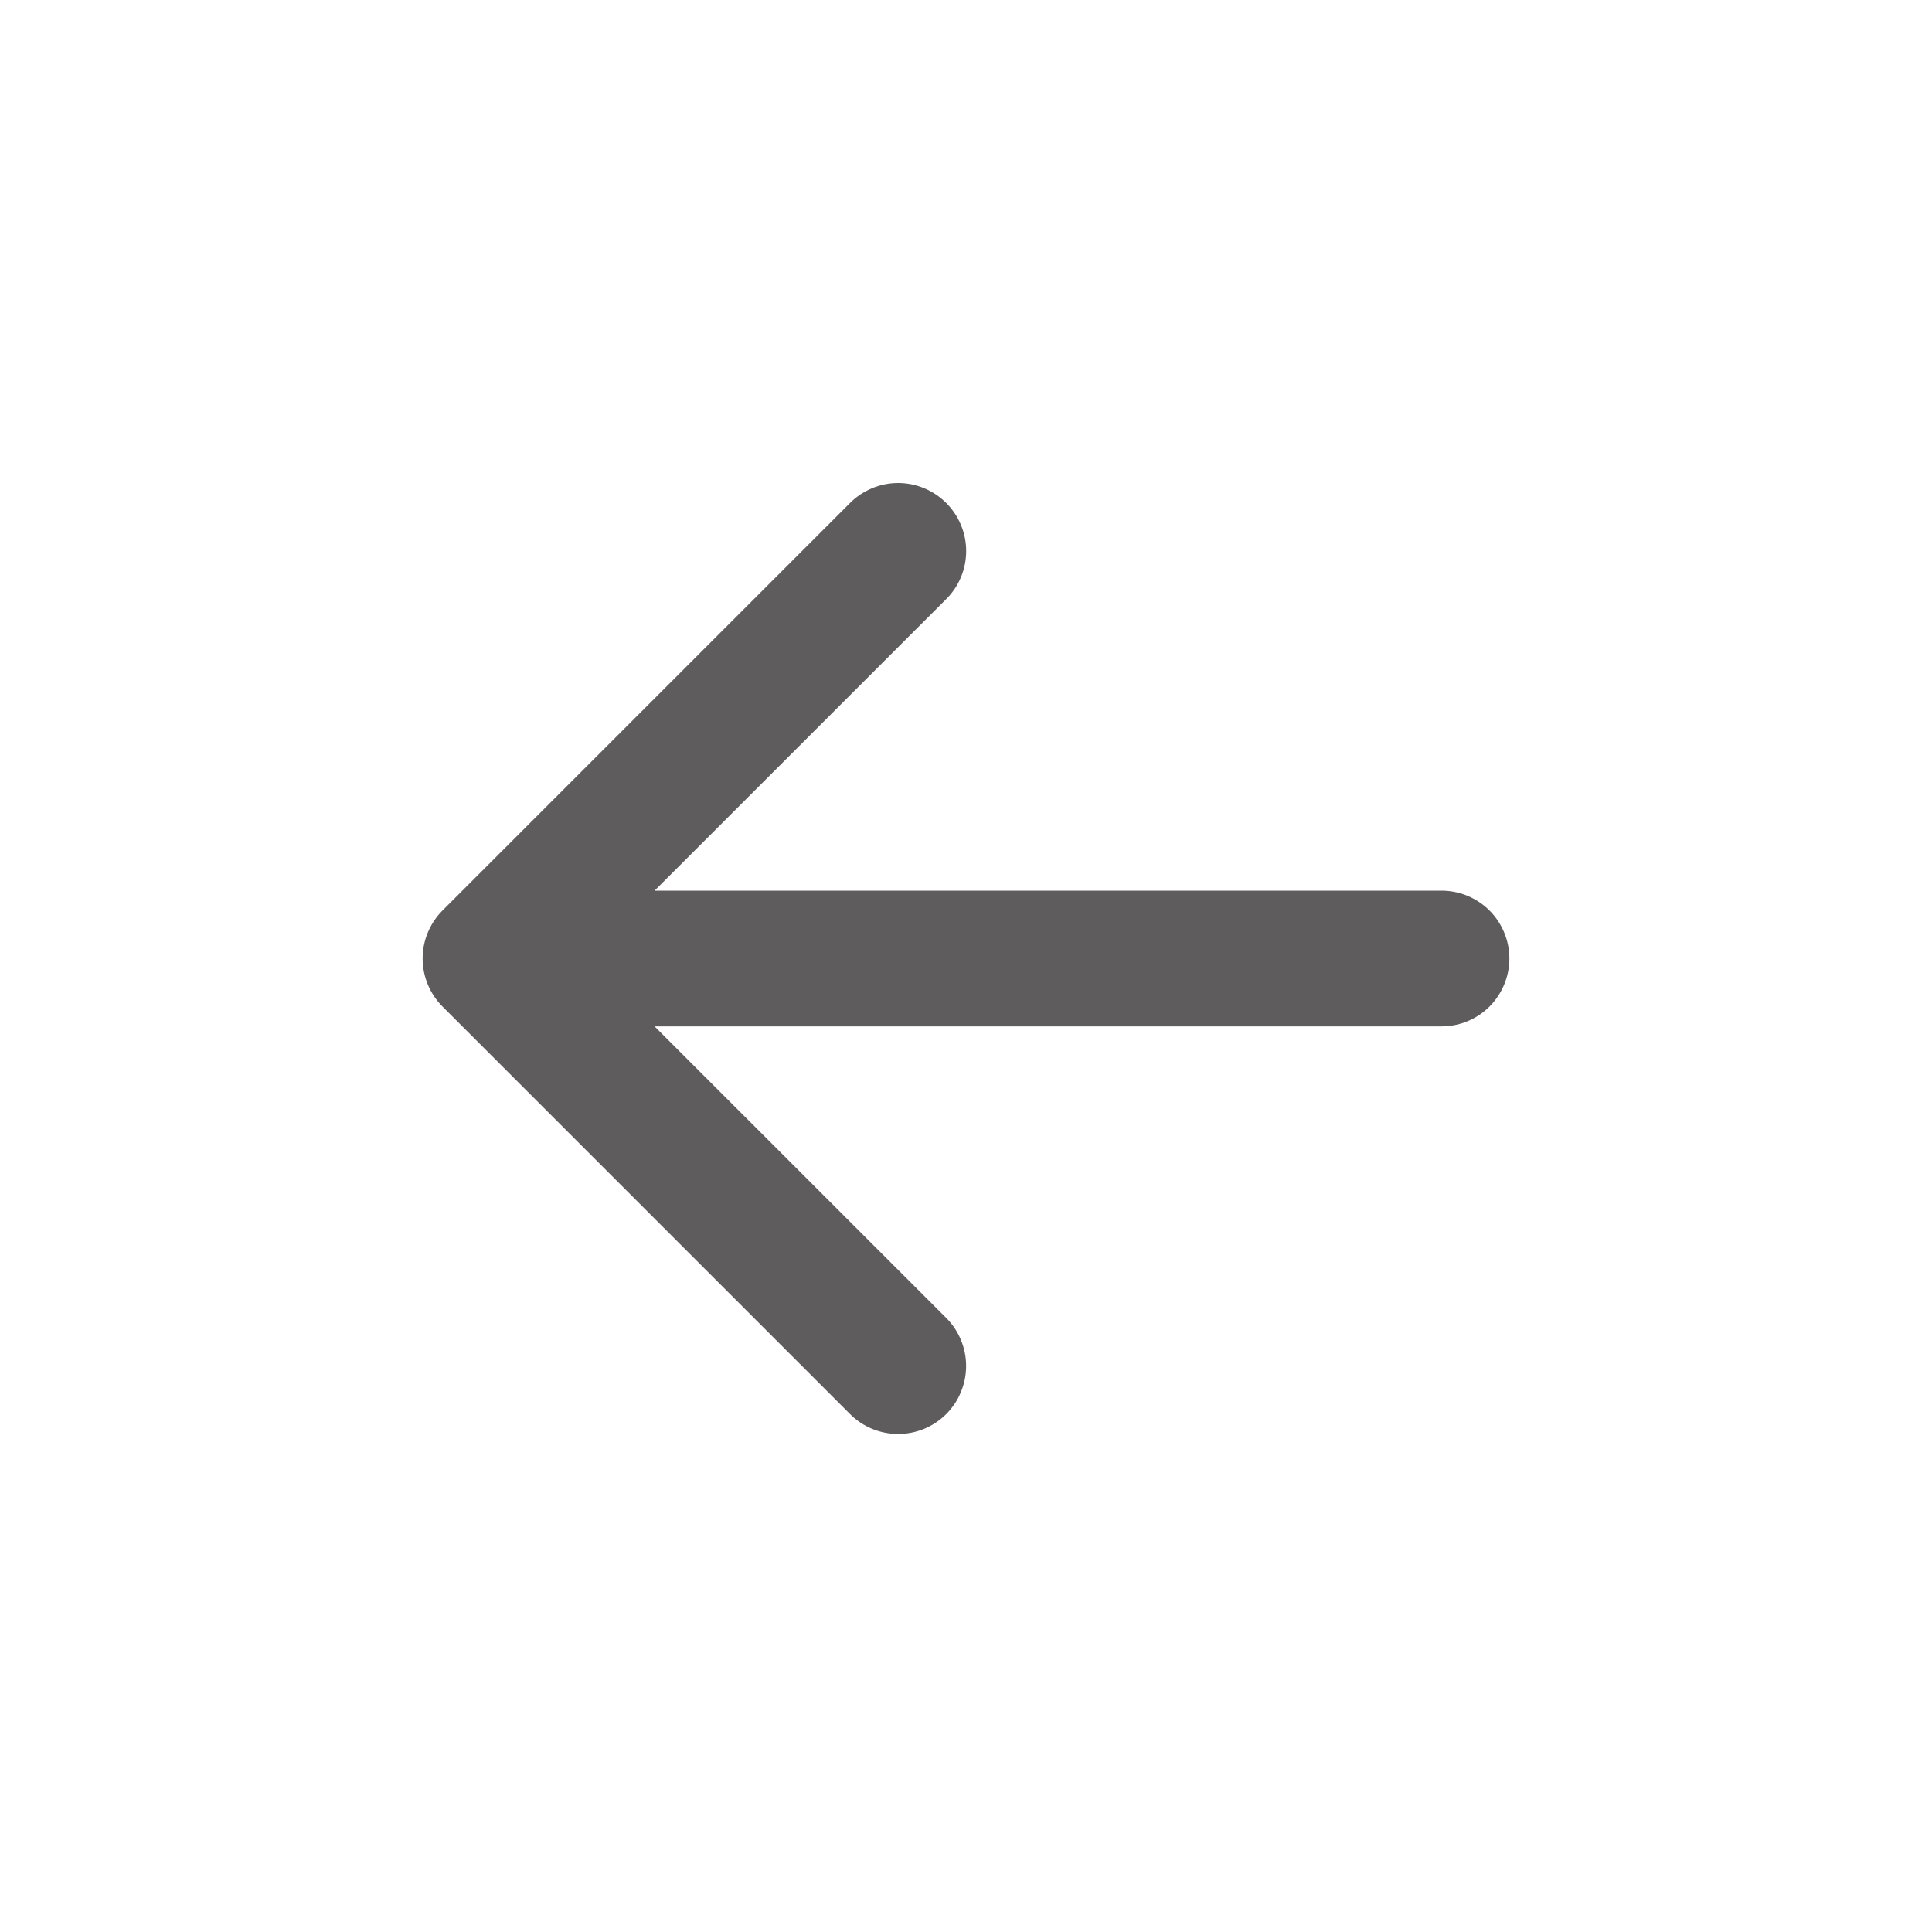 <svg width="32" height="32" viewBox="0 0 32 32" fill="none" xmlns="http://www.w3.org/2000/svg">
<path d="M15.917 8.696C15.86 8.559 15.777 8.435 15.672 8.33C15.568 8.226 15.444 8.143 15.307 8.086C15.17 8.029 15.024 8 14.876 8C14.728 8 14.582 8.029 14.445 8.086C14.308 8.143 14.184 8.226 14.08 8.33L7.33 15.08C7.226 15.184 7.143 15.308 7.086 15.445C7.029 15.582 7 15.728 7 15.876C7 16.024 7.029 16.17 7.086 16.307C7.143 16.444 7.226 16.568 7.33 16.672L14.08 23.422C14.184 23.526 14.308 23.609 14.445 23.666C14.582 23.722 14.728 23.751 14.876 23.751C15.024 23.751 15.17 23.722 15.307 23.666C15.444 23.609 15.568 23.526 15.672 23.422C15.777 23.317 15.86 23.193 15.916 23.056C15.973 22.919 16.002 22.773 16.002 22.625C16.002 22.477 15.973 22.331 15.916 22.194C15.86 22.057 15.777 21.933 15.672 21.829L10.842 17H23.875C24.174 17 24.46 16.882 24.671 16.671C24.881 16.46 25 16.174 25 15.876C25 15.578 24.881 15.292 24.671 15.081C24.46 14.871 24.174 14.752 23.875 14.752H10.842L15.672 9.923C15.777 9.819 15.86 9.695 15.917 9.558C15.974 9.421 16.003 9.275 16.003 9.127C16.003 8.979 15.974 8.832 15.917 8.696Z" fill="#5F5C5D"/>
</svg>
